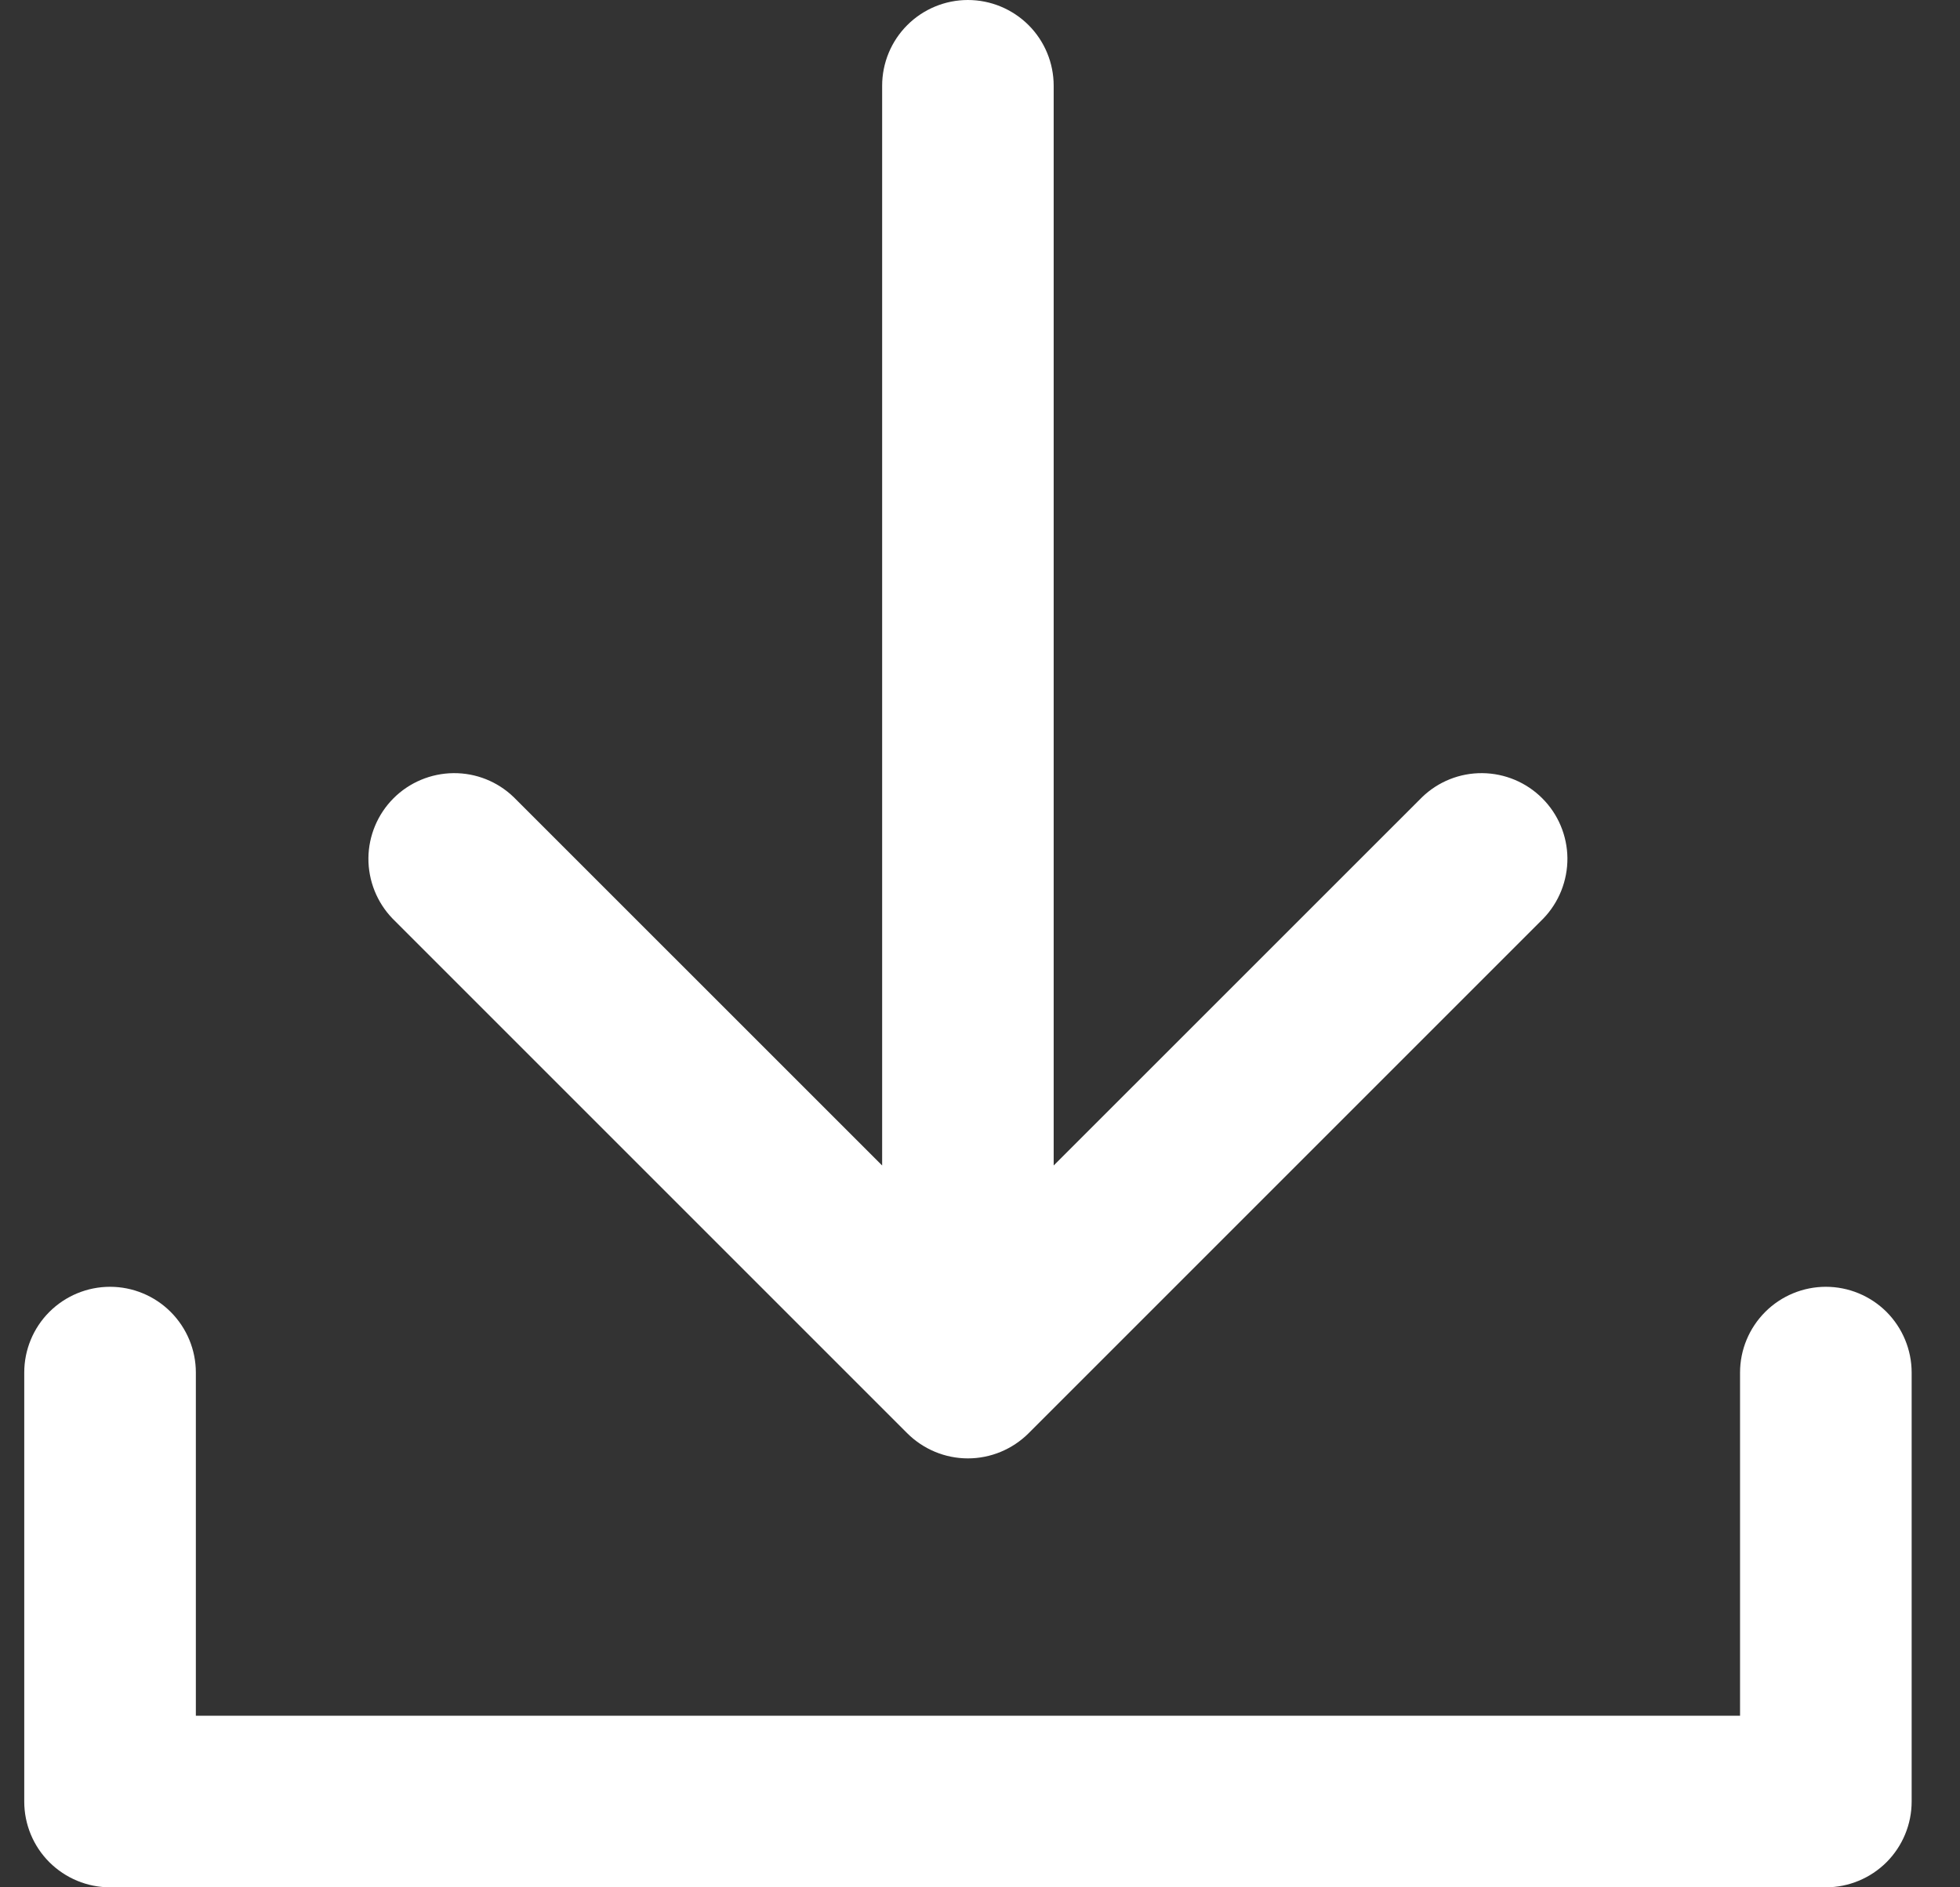 <svg width="27" height="26" viewBox="0 0 27 26" fill="none" xmlns="http://www.w3.org/2000/svg">
<rect x="0" y="0" width="27" height="26" fill="#333333" stroke="none"/>
<path d="M25.152 17.727C24.839 17.727 24.538 17.852 24.317 18.073C24.095 18.295 23.97 18.596 23.97 18.909V23.636H2.698V18.909C2.698 18.596 2.573 18.295 2.351 18.073C2.13 17.852 1.829 17.727 1.516 17.727C1.202 17.727 0.902 17.852 0.68 18.073C0.458 18.295 0.334 18.596 0.334 18.909V24.818C0.334 25.132 0.458 25.432 0.68 25.654C0.902 25.875 1.202 26 1.516 26H25.152C25.466 26 25.766 25.875 25.988 25.654C26.209 25.432 26.334 25.132 26.334 24.818V18.909C26.334 18.596 26.209 18.295 25.988 18.073C25.766 17.852 25.466 17.727 25.152 17.727Z" fill="white"/>
<path d="M12.498 19.745C12.72 19.966 13.02 20.091 13.333 20.091C13.647 20.091 13.947 19.966 14.169 19.745L21.26 12.654C21.475 12.431 21.594 12.132 21.592 11.822C21.589 11.513 21.465 11.216 21.245 10.997C21.026 10.778 20.73 10.654 20.42 10.651C20.11 10.648 19.812 10.767 19.589 10.983L14.515 16.056V1.182C14.515 0.868 14.391 0.568 14.169 0.346C13.947 0.125 13.647 0 13.333 0C13.02 0 12.719 0.125 12.498 0.346C12.276 0.568 12.152 0.868 12.152 1.182V16.056L7.078 10.983C6.855 10.767 6.557 10.648 6.247 10.651C5.937 10.654 5.64 10.778 5.421 10.997C5.202 11.216 5.078 11.513 5.075 11.822C5.073 12.132 5.192 12.431 5.407 12.654L12.498 19.745Z" fill="white"/>
</svg>

